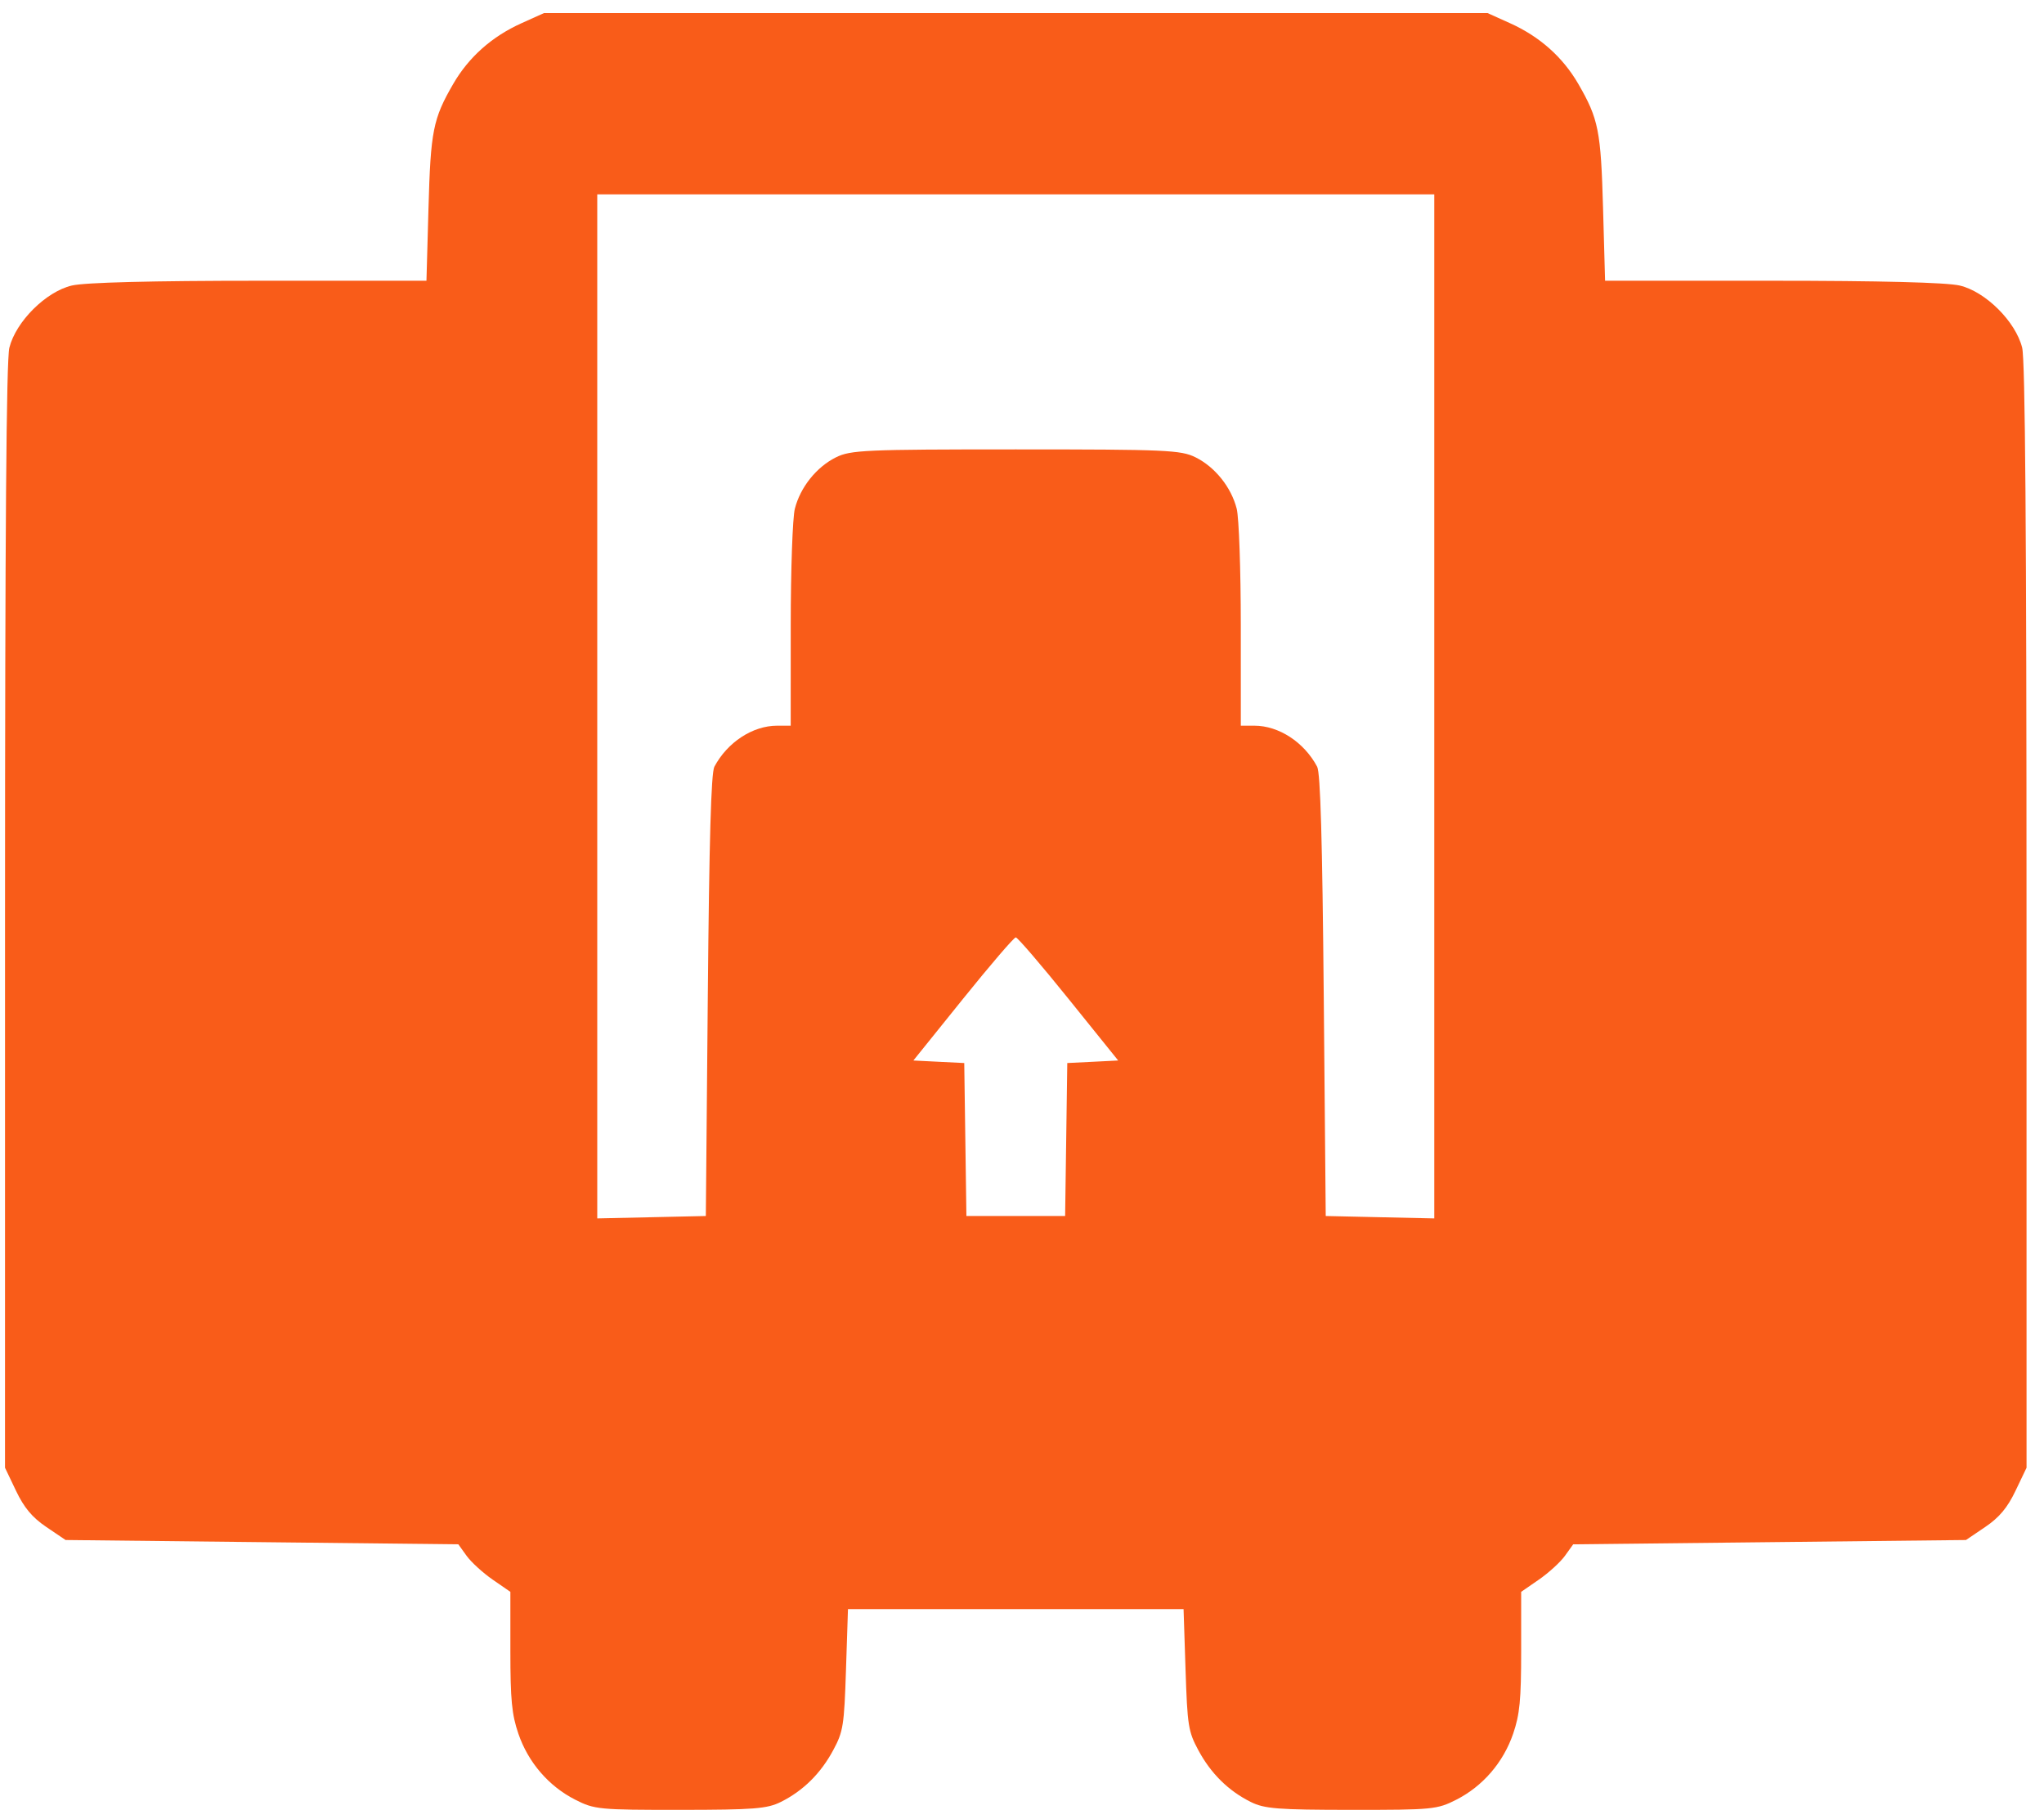 <svg width="91" height="81" viewBox="0 0 91 81" fill="none" xmlns="http://www.w3.org/2000/svg">
<path fill-rule="evenodd" clip-rule="evenodd" d="M23.219 1.033C21.901 1.626 20.869 2.543 20.178 3.736C19.278 5.291 19.172 5.825 19.076 9.278L18.986 12.5H11.547C6.769 12.5 3.782 12.576 3.199 12.713C2.047 12.983 0.709 14.315 0.417 15.481C0.282 16.019 0.224 23.624 0.224 40.8L0.223 65.35L0.714 66.379C1.071 67.128 1.438 67.566 2.062 67.988L2.919 68.568L11.662 68.664L20.406 68.76L20.773 69.272C20.976 69.553 21.497 70.029 21.931 70.33L22.722 70.876L22.722 73.513C22.723 75.69 22.785 76.333 23.078 77.191C23.515 78.469 24.428 79.529 25.609 80.13C26.461 80.565 26.674 80.585 30.281 80.583C33.561 80.581 34.153 80.535 34.764 80.23C35.757 79.735 36.539 78.962 37.096 77.924C37.541 77.096 37.583 76.835 37.664 74.338L37.752 71.645H45.223H52.693L52.781 74.338C52.863 76.835 52.904 77.096 53.349 77.924C53.906 78.962 54.688 79.735 55.682 80.23C56.292 80.535 56.884 80.581 60.164 80.583C63.772 80.585 63.984 80.565 64.837 80.13C66.018 79.529 66.93 78.469 67.367 77.191C67.66 76.333 67.723 75.69 67.723 73.513L67.723 70.876L68.514 70.33C68.949 70.029 69.47 69.553 69.672 69.272L70.04 68.76L78.783 68.664L87.526 68.568L88.383 67.988C89.007 67.566 89.374 67.128 89.731 66.379L90.223 65.35L90.222 40.8C90.221 23.624 90.163 16.019 90.028 15.481C89.737 14.315 88.398 12.983 87.246 12.713C86.663 12.576 83.676 12.5 78.899 12.5H71.459L71.369 9.278C71.273 5.825 71.167 5.291 70.267 3.736C69.576 2.543 68.545 1.626 67.227 1.033L66.228 0.583H45.223H24.217L23.219 1.033ZM63.855 31.451V54.249L61.438 54.196L59.022 54.142L58.934 44.333C58.871 37.379 58.786 34.411 58.641 34.138C58.061 33.047 56.935 32.311 55.846 32.311H55.242L55.241 27.839C55.241 25.357 55.159 23.049 55.059 22.652C54.816 21.695 54.095 20.794 53.228 20.363C52.575 20.038 51.925 20.009 45.223 20.009C38.52 20.009 37.87 20.038 37.217 20.363C36.35 20.794 35.63 21.695 35.387 22.652C35.286 23.049 35.205 25.357 35.204 27.839L35.203 32.311H34.599C33.511 32.311 32.385 33.047 31.804 34.138C31.659 34.411 31.574 37.379 31.512 44.333L31.424 54.142L29.007 54.196L26.59 54.249V31.451V8.653H45.223H63.855V31.451ZM47.574 44.477L49.782 47.218L48.649 47.275L47.516 47.331L47.468 50.737L47.42 54.142H45.223H43.025L42.977 50.737L42.929 47.331L41.797 47.275L40.664 47.218L42.871 44.477C44.085 42.969 45.143 41.736 45.223 41.736C45.302 41.736 46.36 42.969 47.574 44.477Z" fill="#F95C19"/>
</svg>
